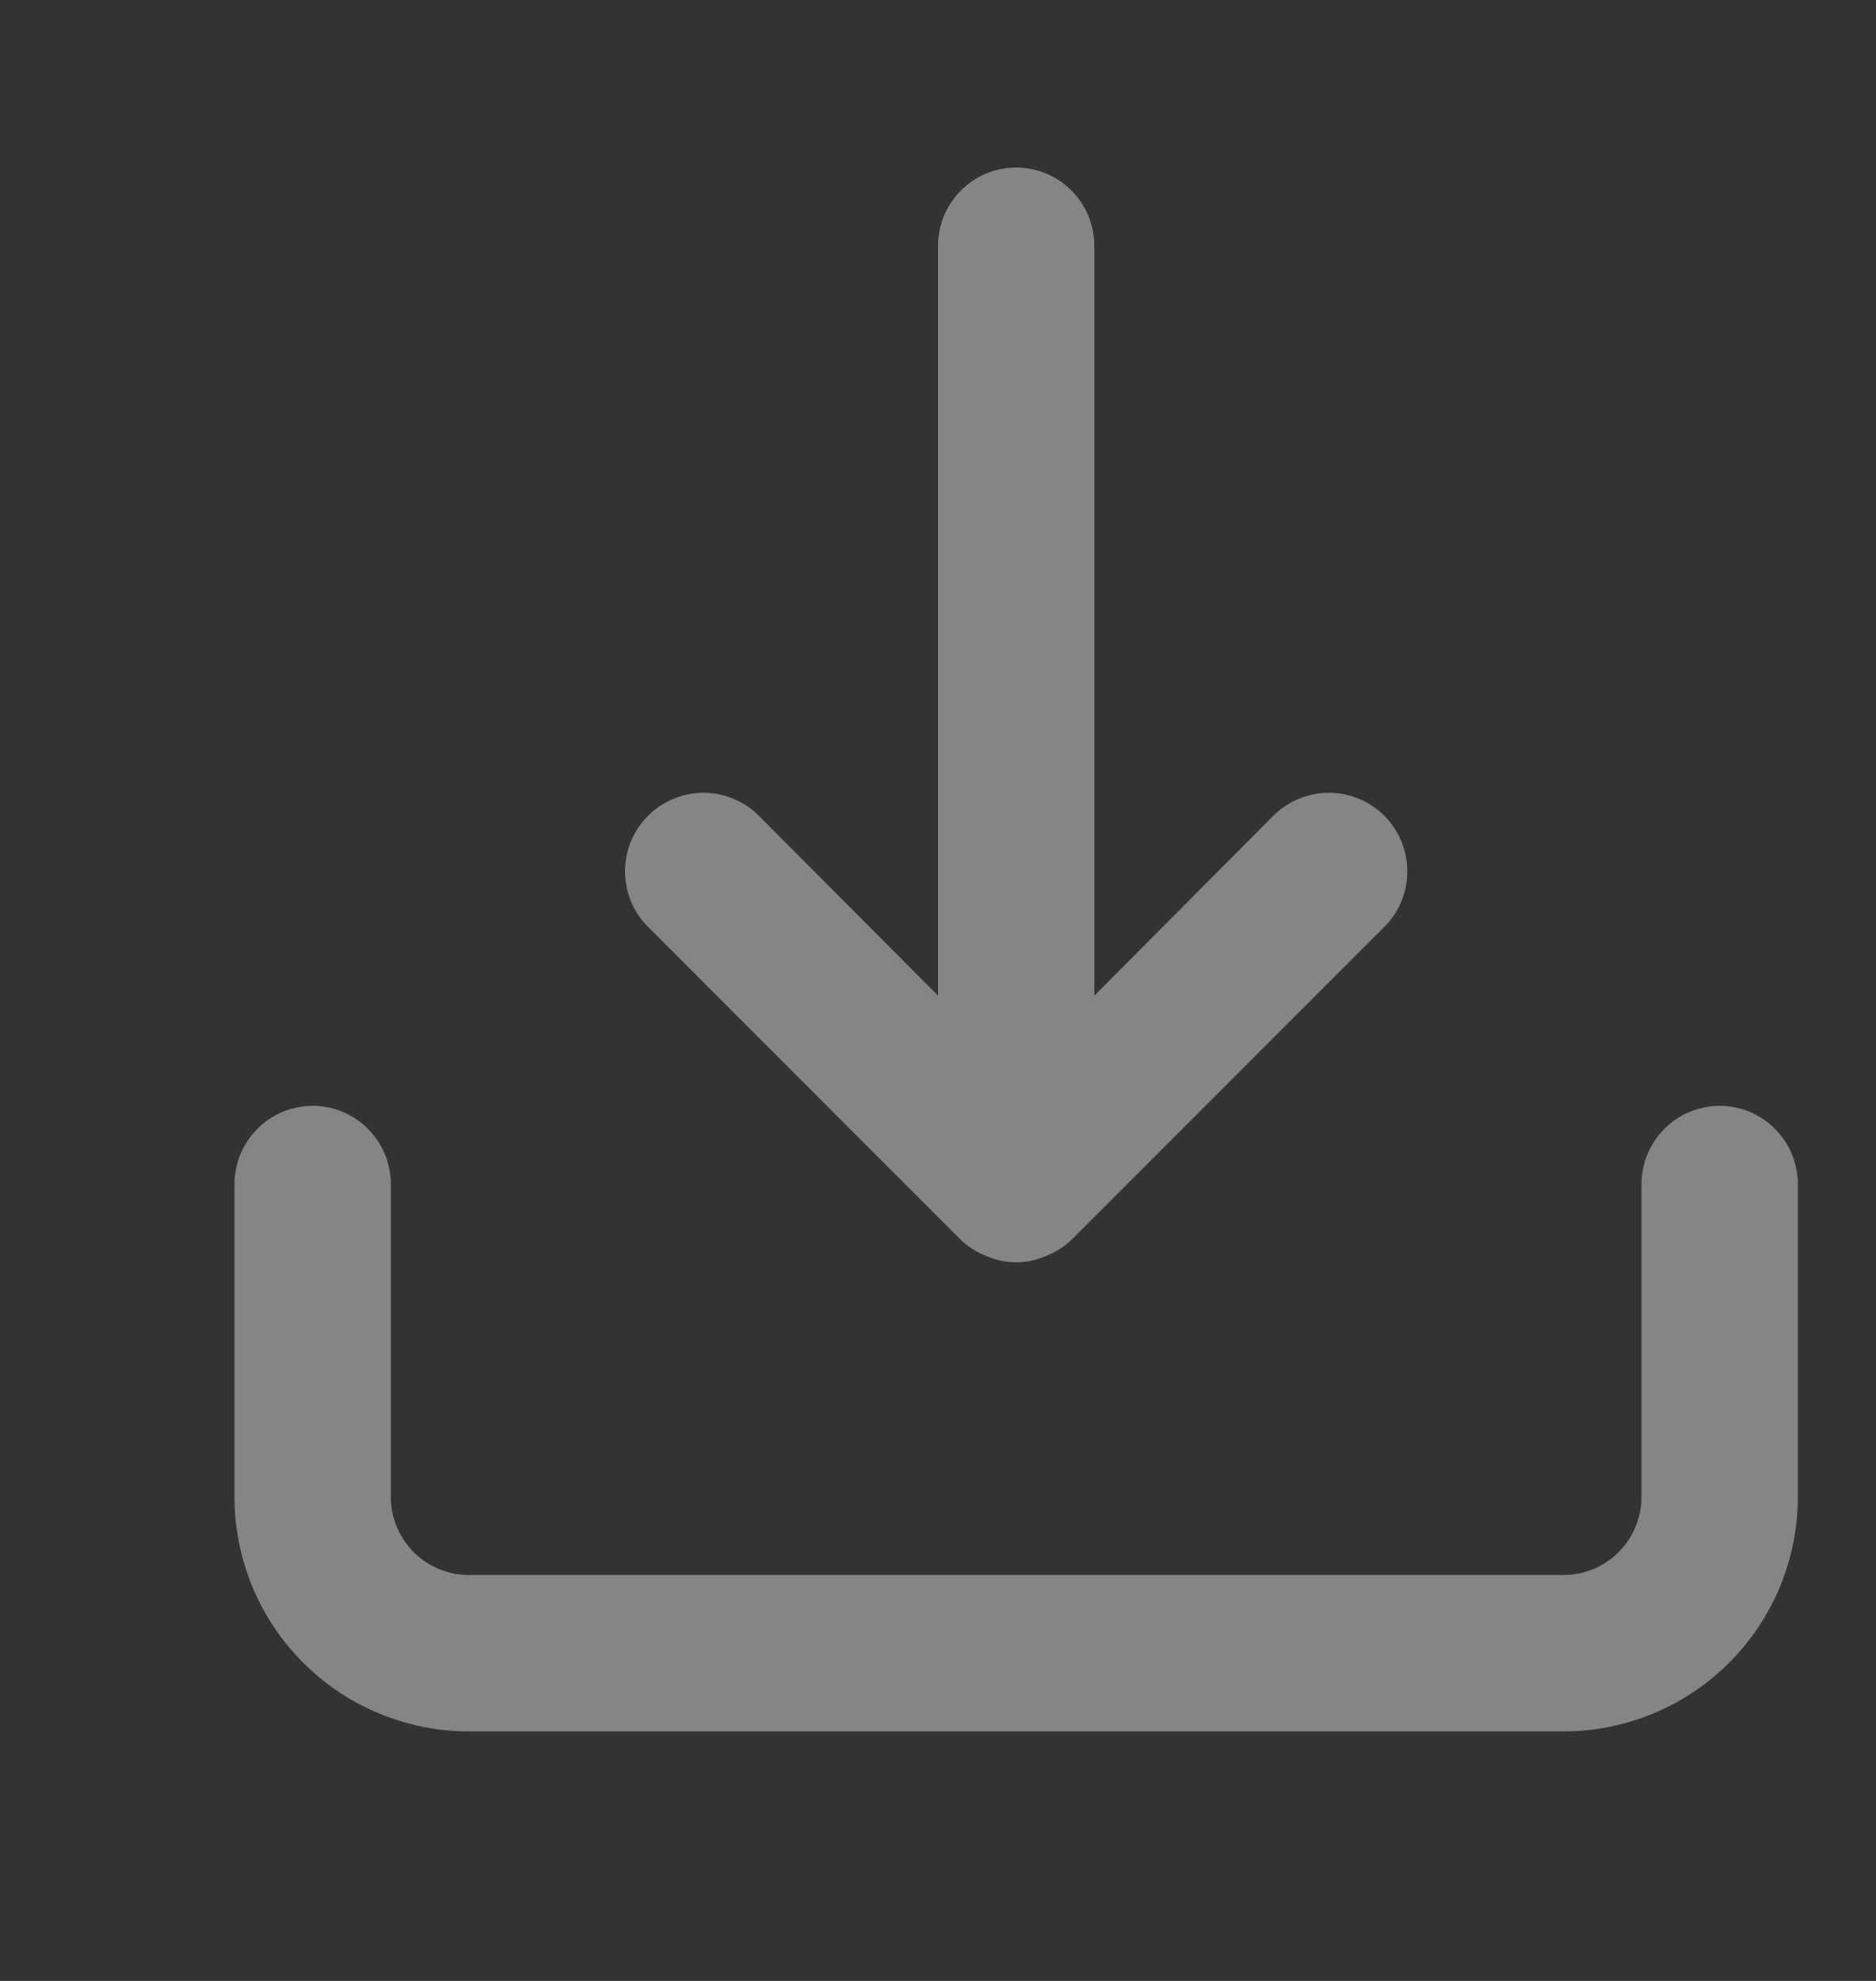 <svg width="18" height="19" viewBox="0 0 18 19" fill="none" xmlns="http://www.w3.org/2000/svg">
<rect x="0" y="0" width="18" height="19" fill="#333333" stroke="none"/>
<path d="M16.5 10.607C16.301 10.607 16.11 10.686 15.97 10.827C15.829 10.968 15.75 11.159 15.75 11.357V14.357C15.75 14.556 15.671 14.747 15.53 14.888C15.39 15.028 15.199 15.107 15 15.107H4.5C4.301 15.107 4.11 15.028 3.97 14.888C3.829 14.747 3.75 14.556 3.75 14.357V11.357C3.75 11.159 3.671 10.968 3.53 10.827C3.39 10.686 3.199 10.607 3 10.607C2.801 10.607 2.61 10.686 2.47 10.827C2.329 10.968 2.25 11.159 2.25 11.357V14.357C2.25 14.954 2.487 15.527 2.909 15.948C3.331 16.37 3.903 16.607 4.5 16.607H15C15.597 16.607 16.169 16.37 16.591 15.948C17.013 15.527 17.25 14.954 17.25 14.357V11.357C17.25 11.159 17.171 10.968 17.03 10.827C16.89 10.686 16.699 10.607 16.5 10.607ZM9.217 11.89C9.289 11.958 9.373 12.012 9.465 12.047C9.555 12.087 9.652 12.108 9.75 12.108C9.848 12.108 9.945 12.087 10.035 12.047C10.127 12.012 10.211 11.958 10.283 11.89L13.283 8.89C13.424 8.749 13.503 8.557 13.503 8.357C13.503 8.158 13.424 7.966 13.283 7.825C13.141 7.684 12.95 7.604 12.75 7.604C12.55 7.604 12.359 7.684 12.217 7.825L10.5 9.55V2.357C10.5 2.159 10.421 1.968 10.28 1.827C10.14 1.686 9.949 1.607 9.75 1.607C9.551 1.607 9.36 1.686 9.22 1.827C9.079 1.968 9 2.159 9 2.357V9.55L7.282 7.825C7.213 7.755 7.13 7.7 7.038 7.662C6.947 7.624 6.849 7.604 6.75 7.604C6.651 7.604 6.553 7.624 6.462 7.662C6.37 7.7 6.287 7.755 6.218 7.825C6.148 7.895 6.092 7.978 6.054 8.069C6.016 8.161 5.997 8.259 5.997 8.357C5.997 8.456 6.016 8.554 6.054 8.646C6.092 8.737 6.148 8.82 6.218 8.89L9.217 11.89Z" fill="white" fill-opacity="0.4"/>
</svg>
